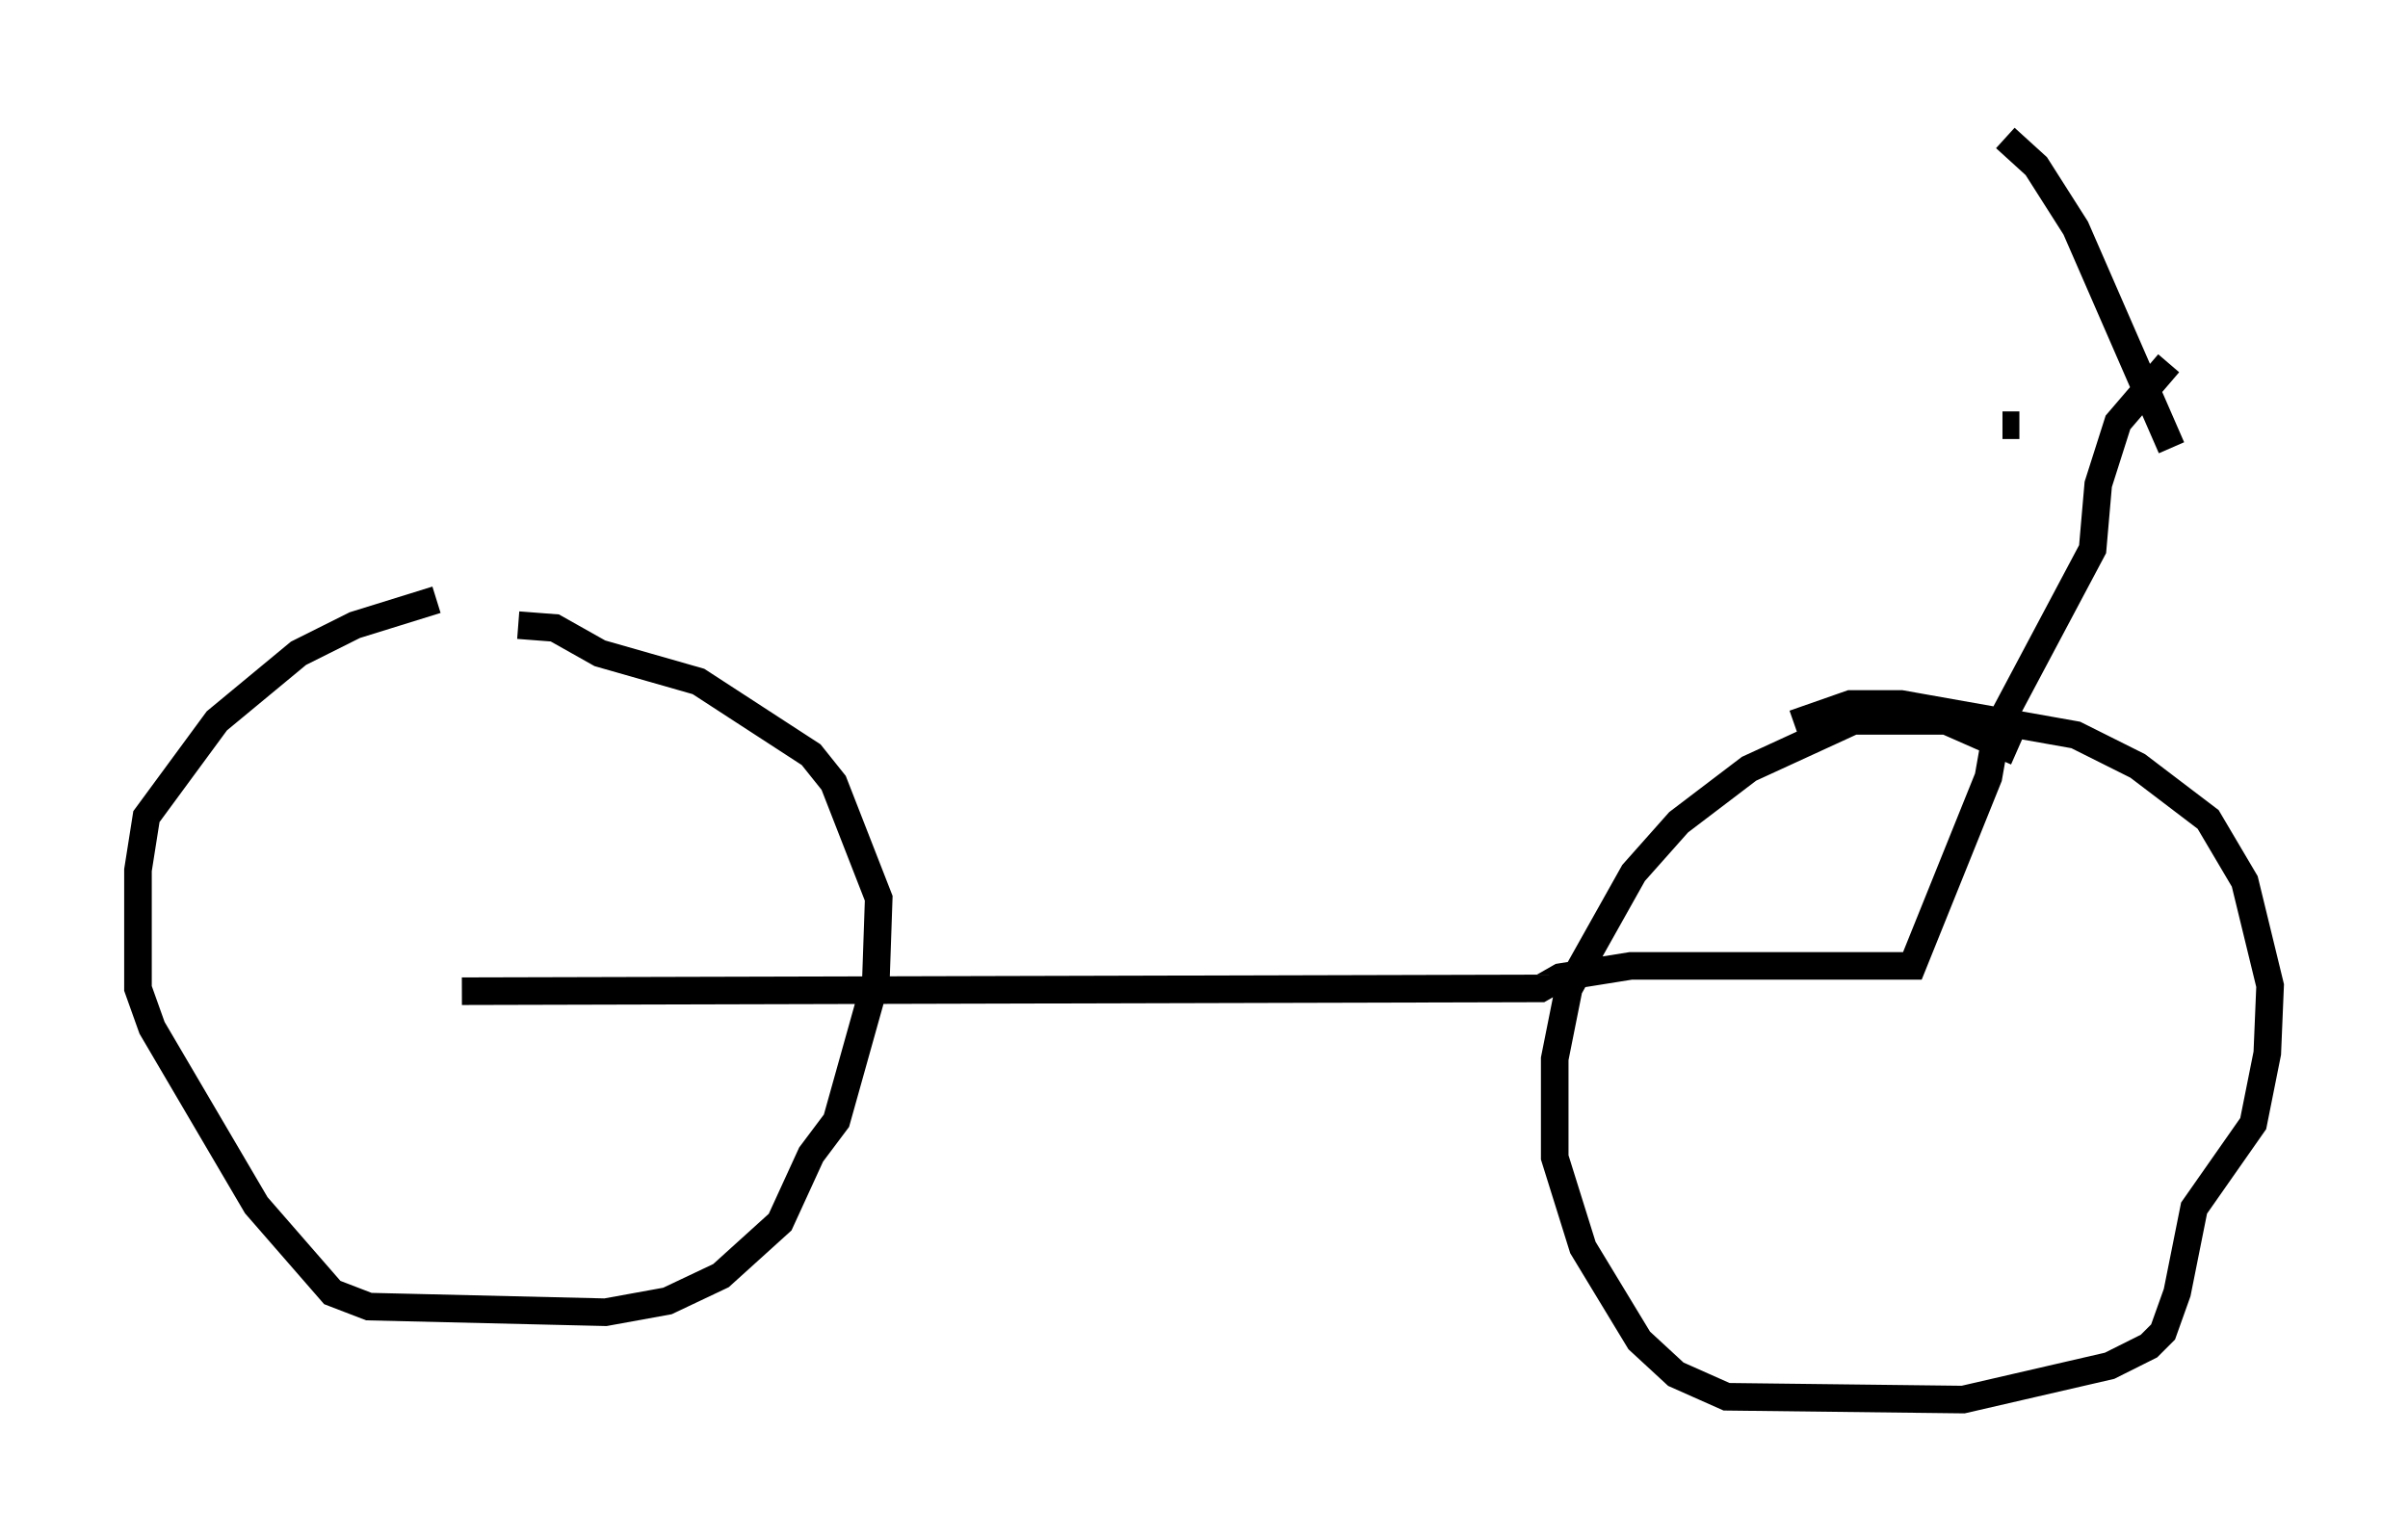 <?xml version="1.0" encoding="utf-8" ?>
<svg baseProfile="full" height="55.734" version="1.1" width="87.278" xmlns="http://www.w3.org/2000/svg" xmlns:ev="http://www.w3.org/2001/xml-events" xmlns:xlink="http://www.w3.org/1999/xlink"><defs /><rect fill="white" height="55.734" width="87.278" x="0" y="0" /><path d="M18.271, 21.946 m-2.45, -0.204 l-2.96, 0.919 -2.042, 1.021 l-2.96, 2.45 -2.552, 3.471 l-0.306, 1.94 0.0, 4.288 l0.51, 1.429 3.777, 6.431 l2.756, 3.165 1.327, 0.51 l8.575, 0.204 2.246, -0.408 l1.94, -0.919 2.144, -1.94 l1.123, -2.45 0.919, -1.225 l1.429, -5.104 0.102, -2.96 l-1.633, -4.185 -0.817, -1.021 l-4.083, -2.654 -3.573, -1.021 l-1.633, -0.919 -1.327, -0.102 m54.309, 4.594 l-2.552, -1.123 -3.369, 0.0 l-3.777, 1.735 -2.552, 1.94 l-1.633, 1.838 -2.348, 4.185 l-0.51, 2.552 0.0, 3.573 l1.021, 3.267 2.042, 3.369 l1.327, 1.225 1.838, 0.817 l8.575, 0.102 5.308, -1.225 l1.429, -0.715 0.51, -0.51 l0.51, -1.429 0.613, -3.063 l2.144, -3.063 0.51, -2.552 l0.102, -2.45 -0.919, -3.777 l-1.327, -2.246 -2.552, -1.94 l-2.246, -1.123 -6.329, -1.123 l-1.838, 0.0 -2.042, 0.715 m-48.286, 9.698 l39.098, -0.102 0.715, -0.408 l2.552, -0.408 10.208, 0.0 l2.756, -6.84 0.306, -1.735 l3.471, -6.533 0.204, -2.348 l0.715, -2.246 1.838, -2.144 m-5.921, -8.167 l1.123, 1.021 1.429, 2.246 l3.471, 7.963 m-5.513, -0.817 l-0.613, 0.0 " fill="none" stroke="black" stroke-width="1" /></svg>